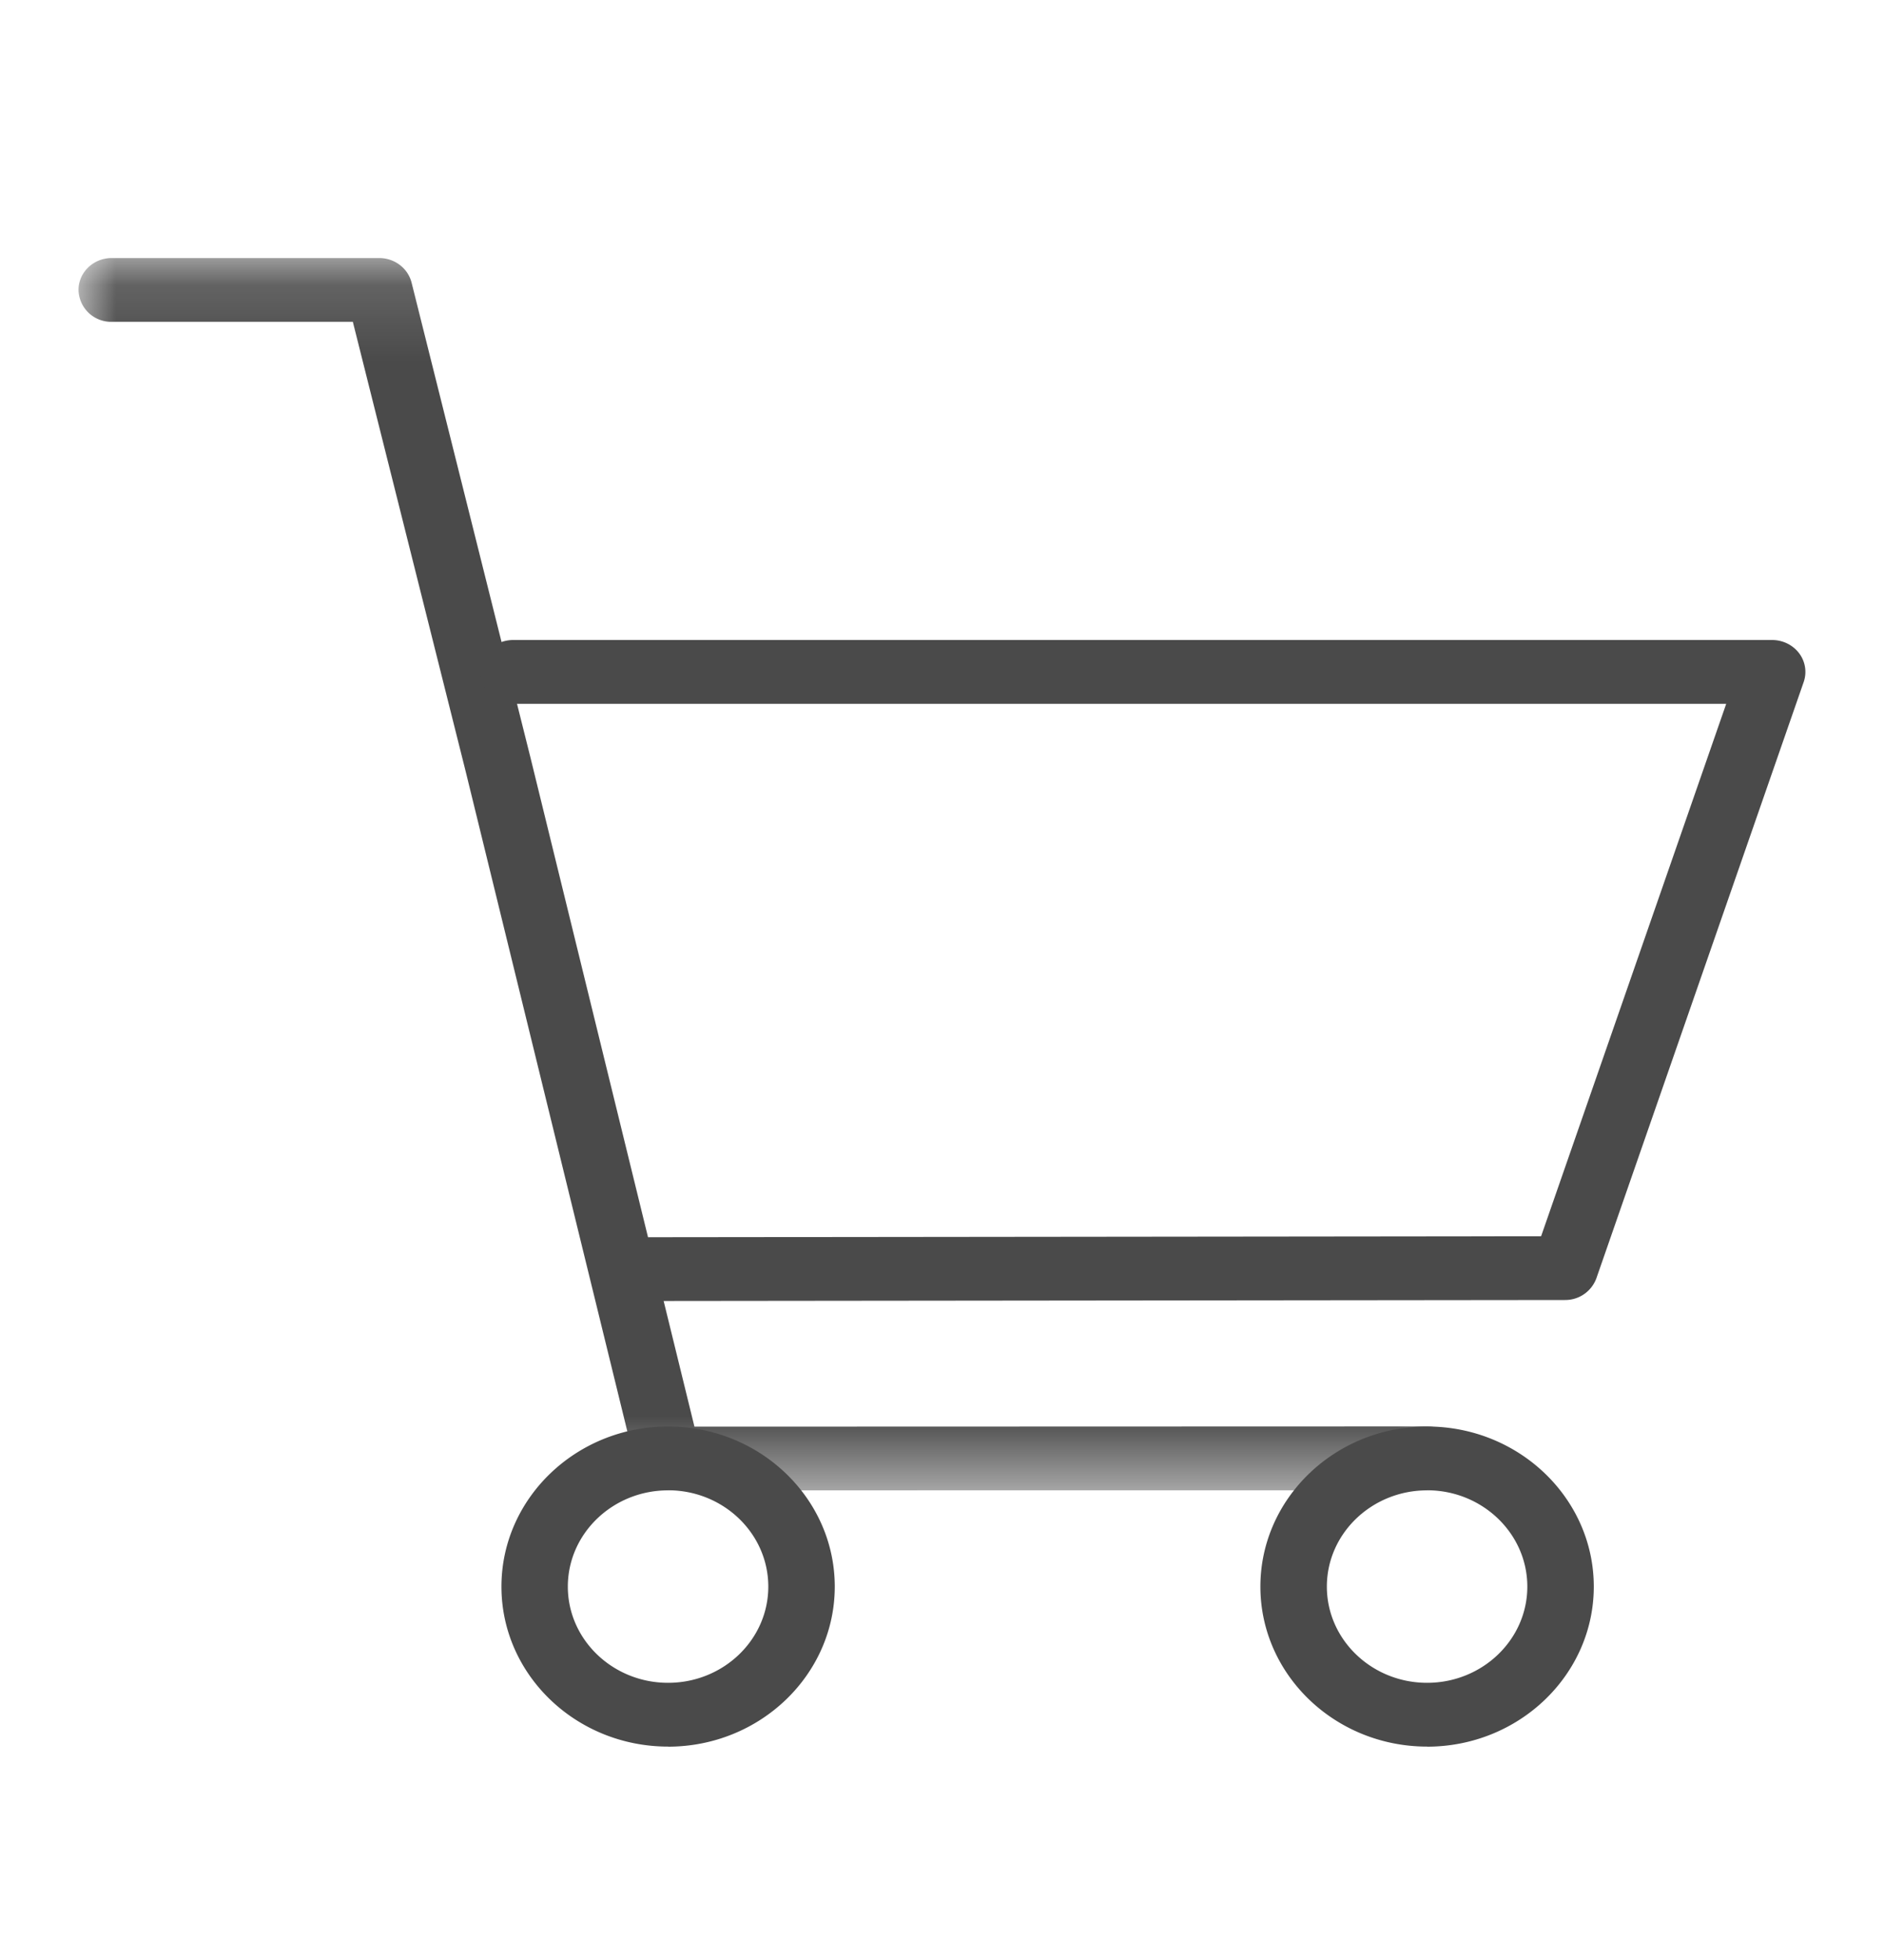 <svg xmlns="http://www.w3.org/2000/svg" xmlns:xlink="http://www.w3.org/1999/xlink" width="25" height="26" viewBox="0 0 25 26">
    <defs>
        <path id="a" d="M18.336.138H0v16.346h18.336V.138z"/>
    </defs>
    <g fill="none" fill-rule="evenodd">
        <g transform="translate(1.042 3.285)">
            <mask id="b" fill="#fff">
                <use xlink:href="#a"/>
            </mask>
            <path fill="#4A4A4A" d="M7.824 16.484a.438.438 0 0 1-.43-.326L5.139 6.955 3.64.984h-3.2A.432.432 0 0 1 0 .561C0 .328.197.138.44.138H3.99c.203 0 .38.134.429.324L5.996 6.76l2.177 8.88 9.723-.003c.242 0 .44.19.44.424a.432.432 0 0 1-.44.423l-10.072.001z" mask="url(#b)"/>
        </g>
        <path fill="#4A4A4A" d="M8.63 17.258a.432.432 0 0 1-.44-.423c0-.233.197-.423.44-.423l11.82-.013 2.456-7.062H6.81a.432.432 0 0 1-.44-.424c0-.233.196-.423.44-.423h16.706c.142 0 .275.066.358.176a.41.41 0 0 1 .06.382l-2.75 7.907a.44.44 0 0 1-.418.29l-12.136.013zM8.865 19.77c-.733 0-1.33.572-1.33 1.277 0 .704.597 1.276 1.33 1.276.734 0 1.33-.572 1.33-1.276 0-.705-.596-1.278-1.33-1.278m0 3.4c-1.22 0-2.211-.952-2.211-2.122 0-1.171.992-2.124 2.211-2.124 1.22 0 2.212.953 2.212 2.124 0 1.17-.992 2.123-2.212 2.123M18.937 19.77c-.733 0-1.33.572-1.33 1.277 0 .704.597 1.276 1.33 1.276.733 0 1.33-.572 1.33-1.276 0-.705-.597-1.278-1.33-1.278m0 3.4c-1.22 0-2.212-.952-2.212-2.122 0-1.171.992-2.124 2.212-2.124 1.22 0 2.212.953 2.212 2.124 0 1.17-.992 2.123-2.212 2.123"/>
    </g>
</svg>
